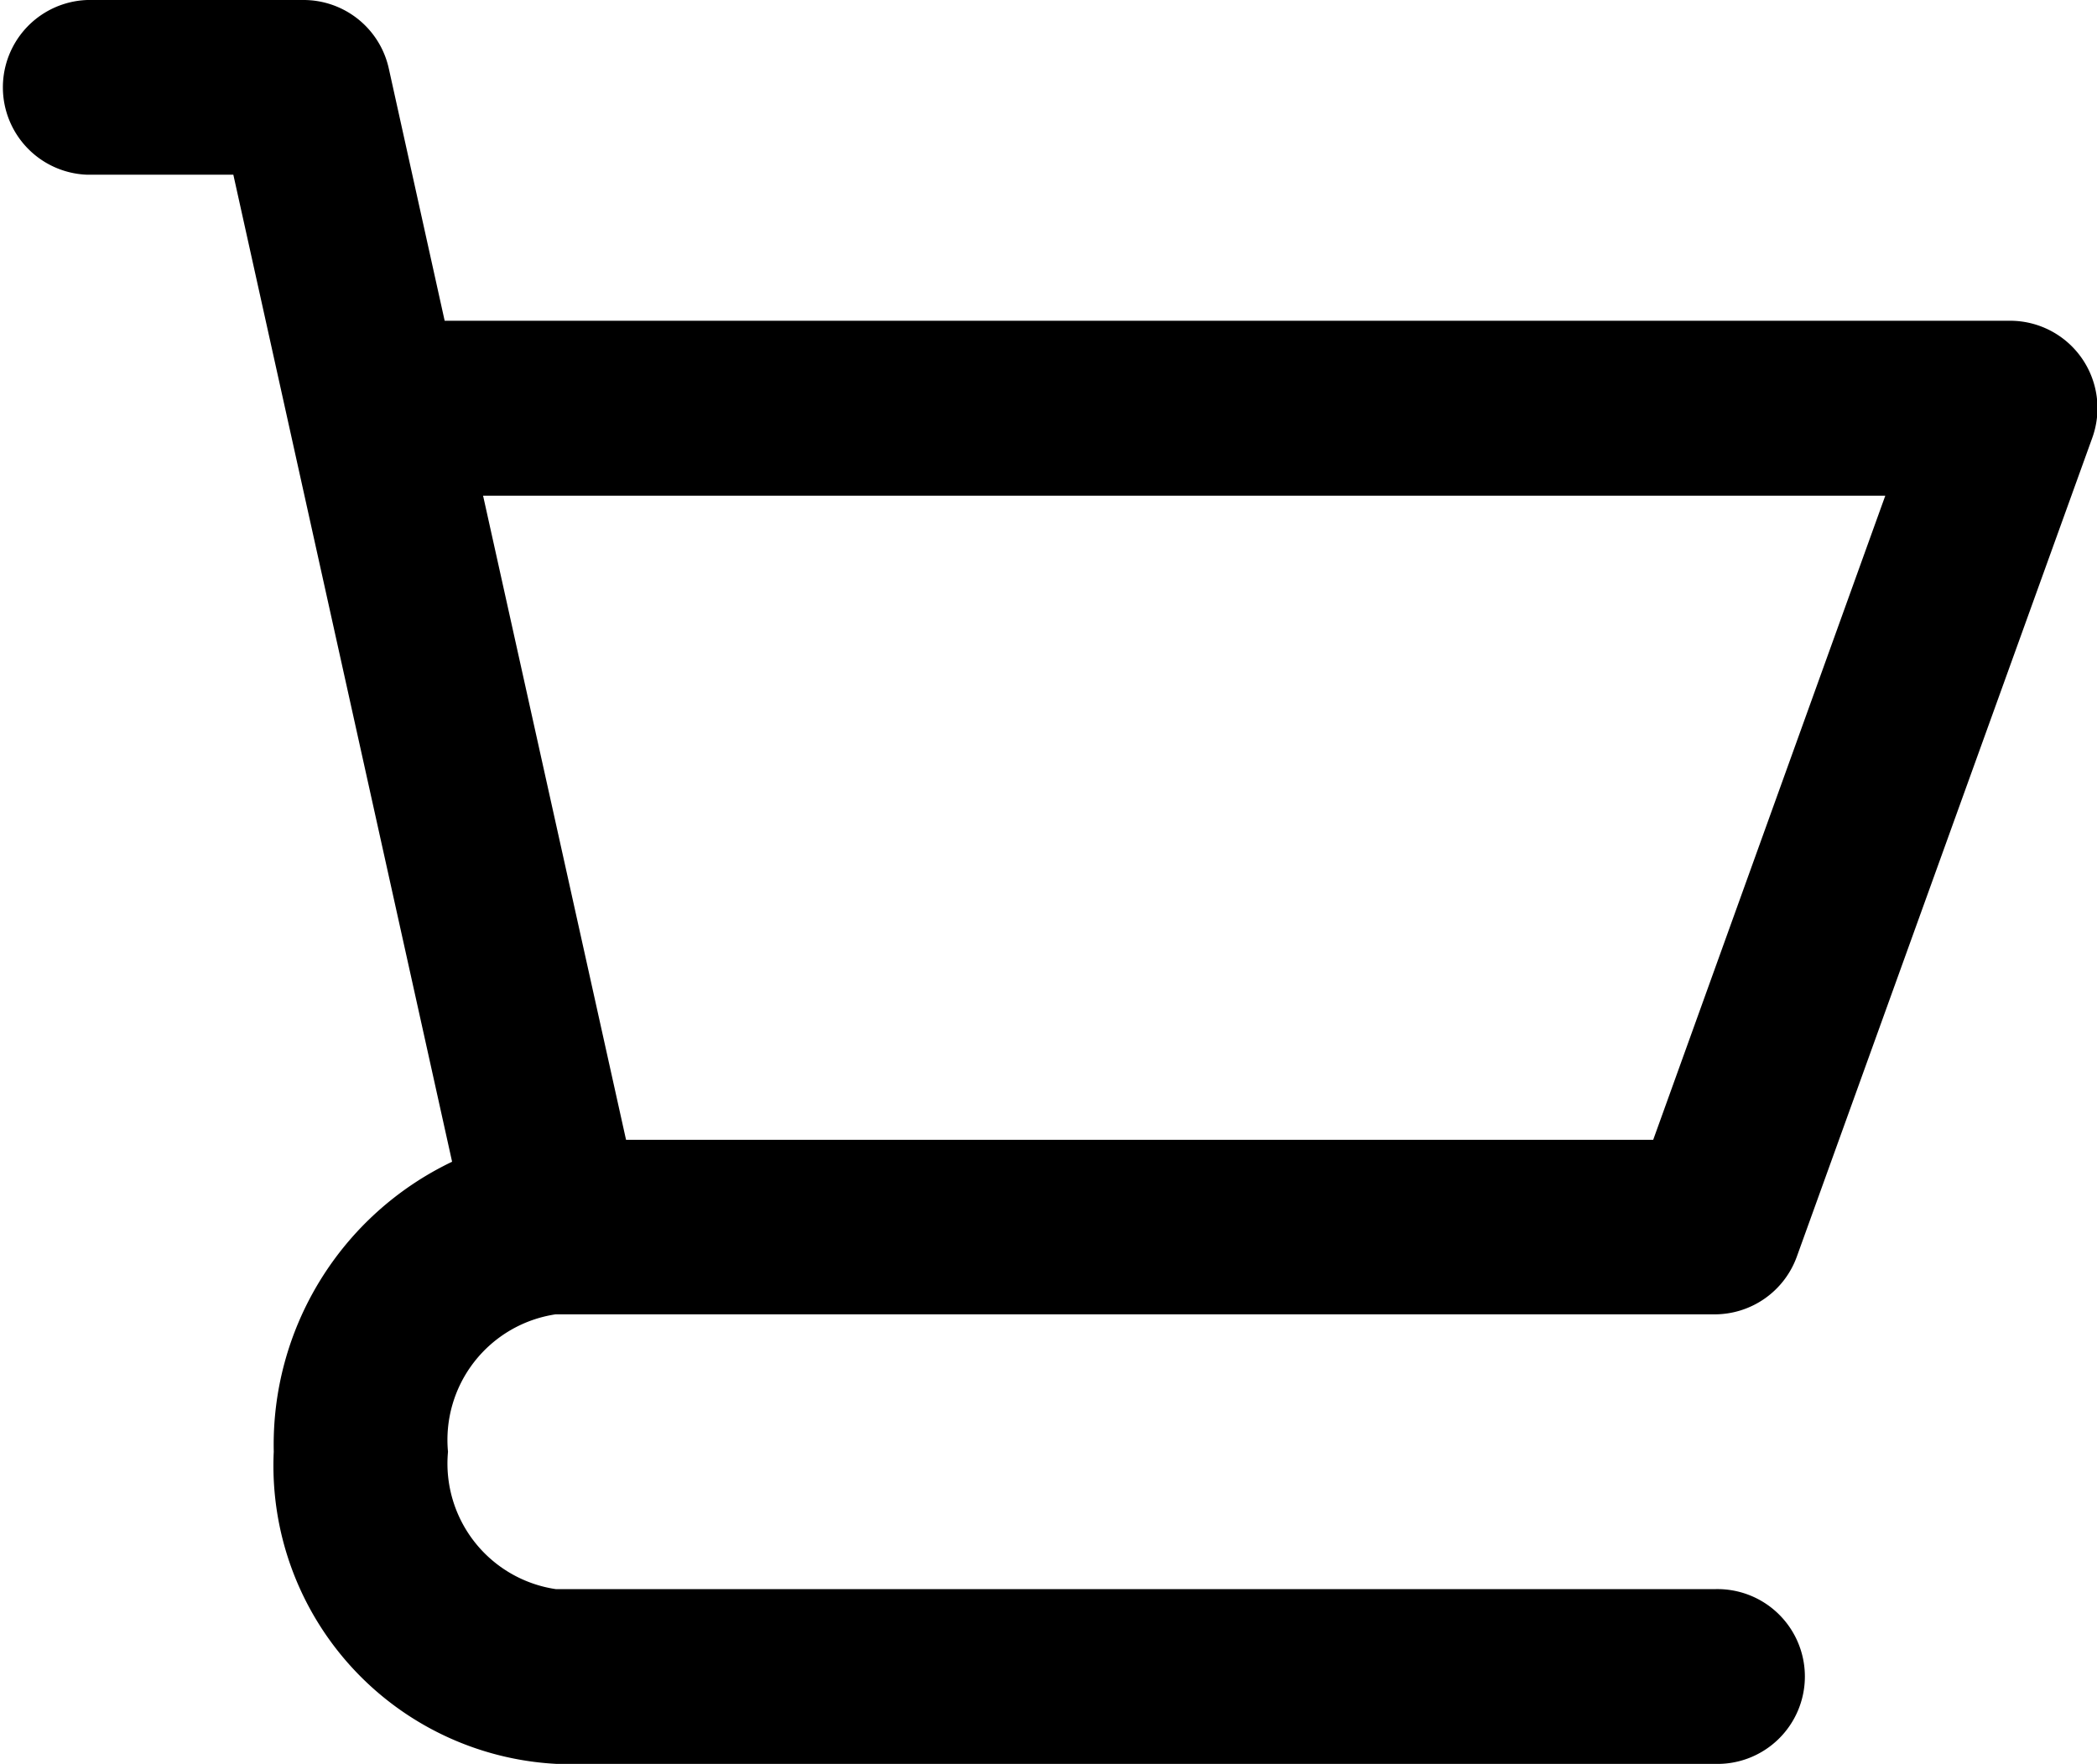 <svg xmlns="http://www.w3.org/2000/svg" width="22" height="18.505" viewBox="0 0 22 18.505">
  <path id="Path_5" data-name="Path 5" d="M6.917,7.833H8.448l2.295,10.355a3.289,3.289,0,0,0-1.871,3.042,3.133,3.133,0,0,0,2.962,3.275H23.988a.917.917,0,1,0,0-1.833H11.833A1.332,1.332,0,0,1,10.7,21.231a1.332,1.332,0,0,1,1.128-1.442H23.988a.917.917,0,0,0,.863-.606l3.1-8.591a.917.917,0,0,0-.863-1.227H10.665l-.586-2.646A.916.916,0,0,0,9.184,6H6.917a.917.917,0,0,0,0,1.833ZM25.779,11.2l-2.435,6.758H12.568l-1.5-6.758H25.779Z" transform="translate(-6 -6)"/>
</svg>

